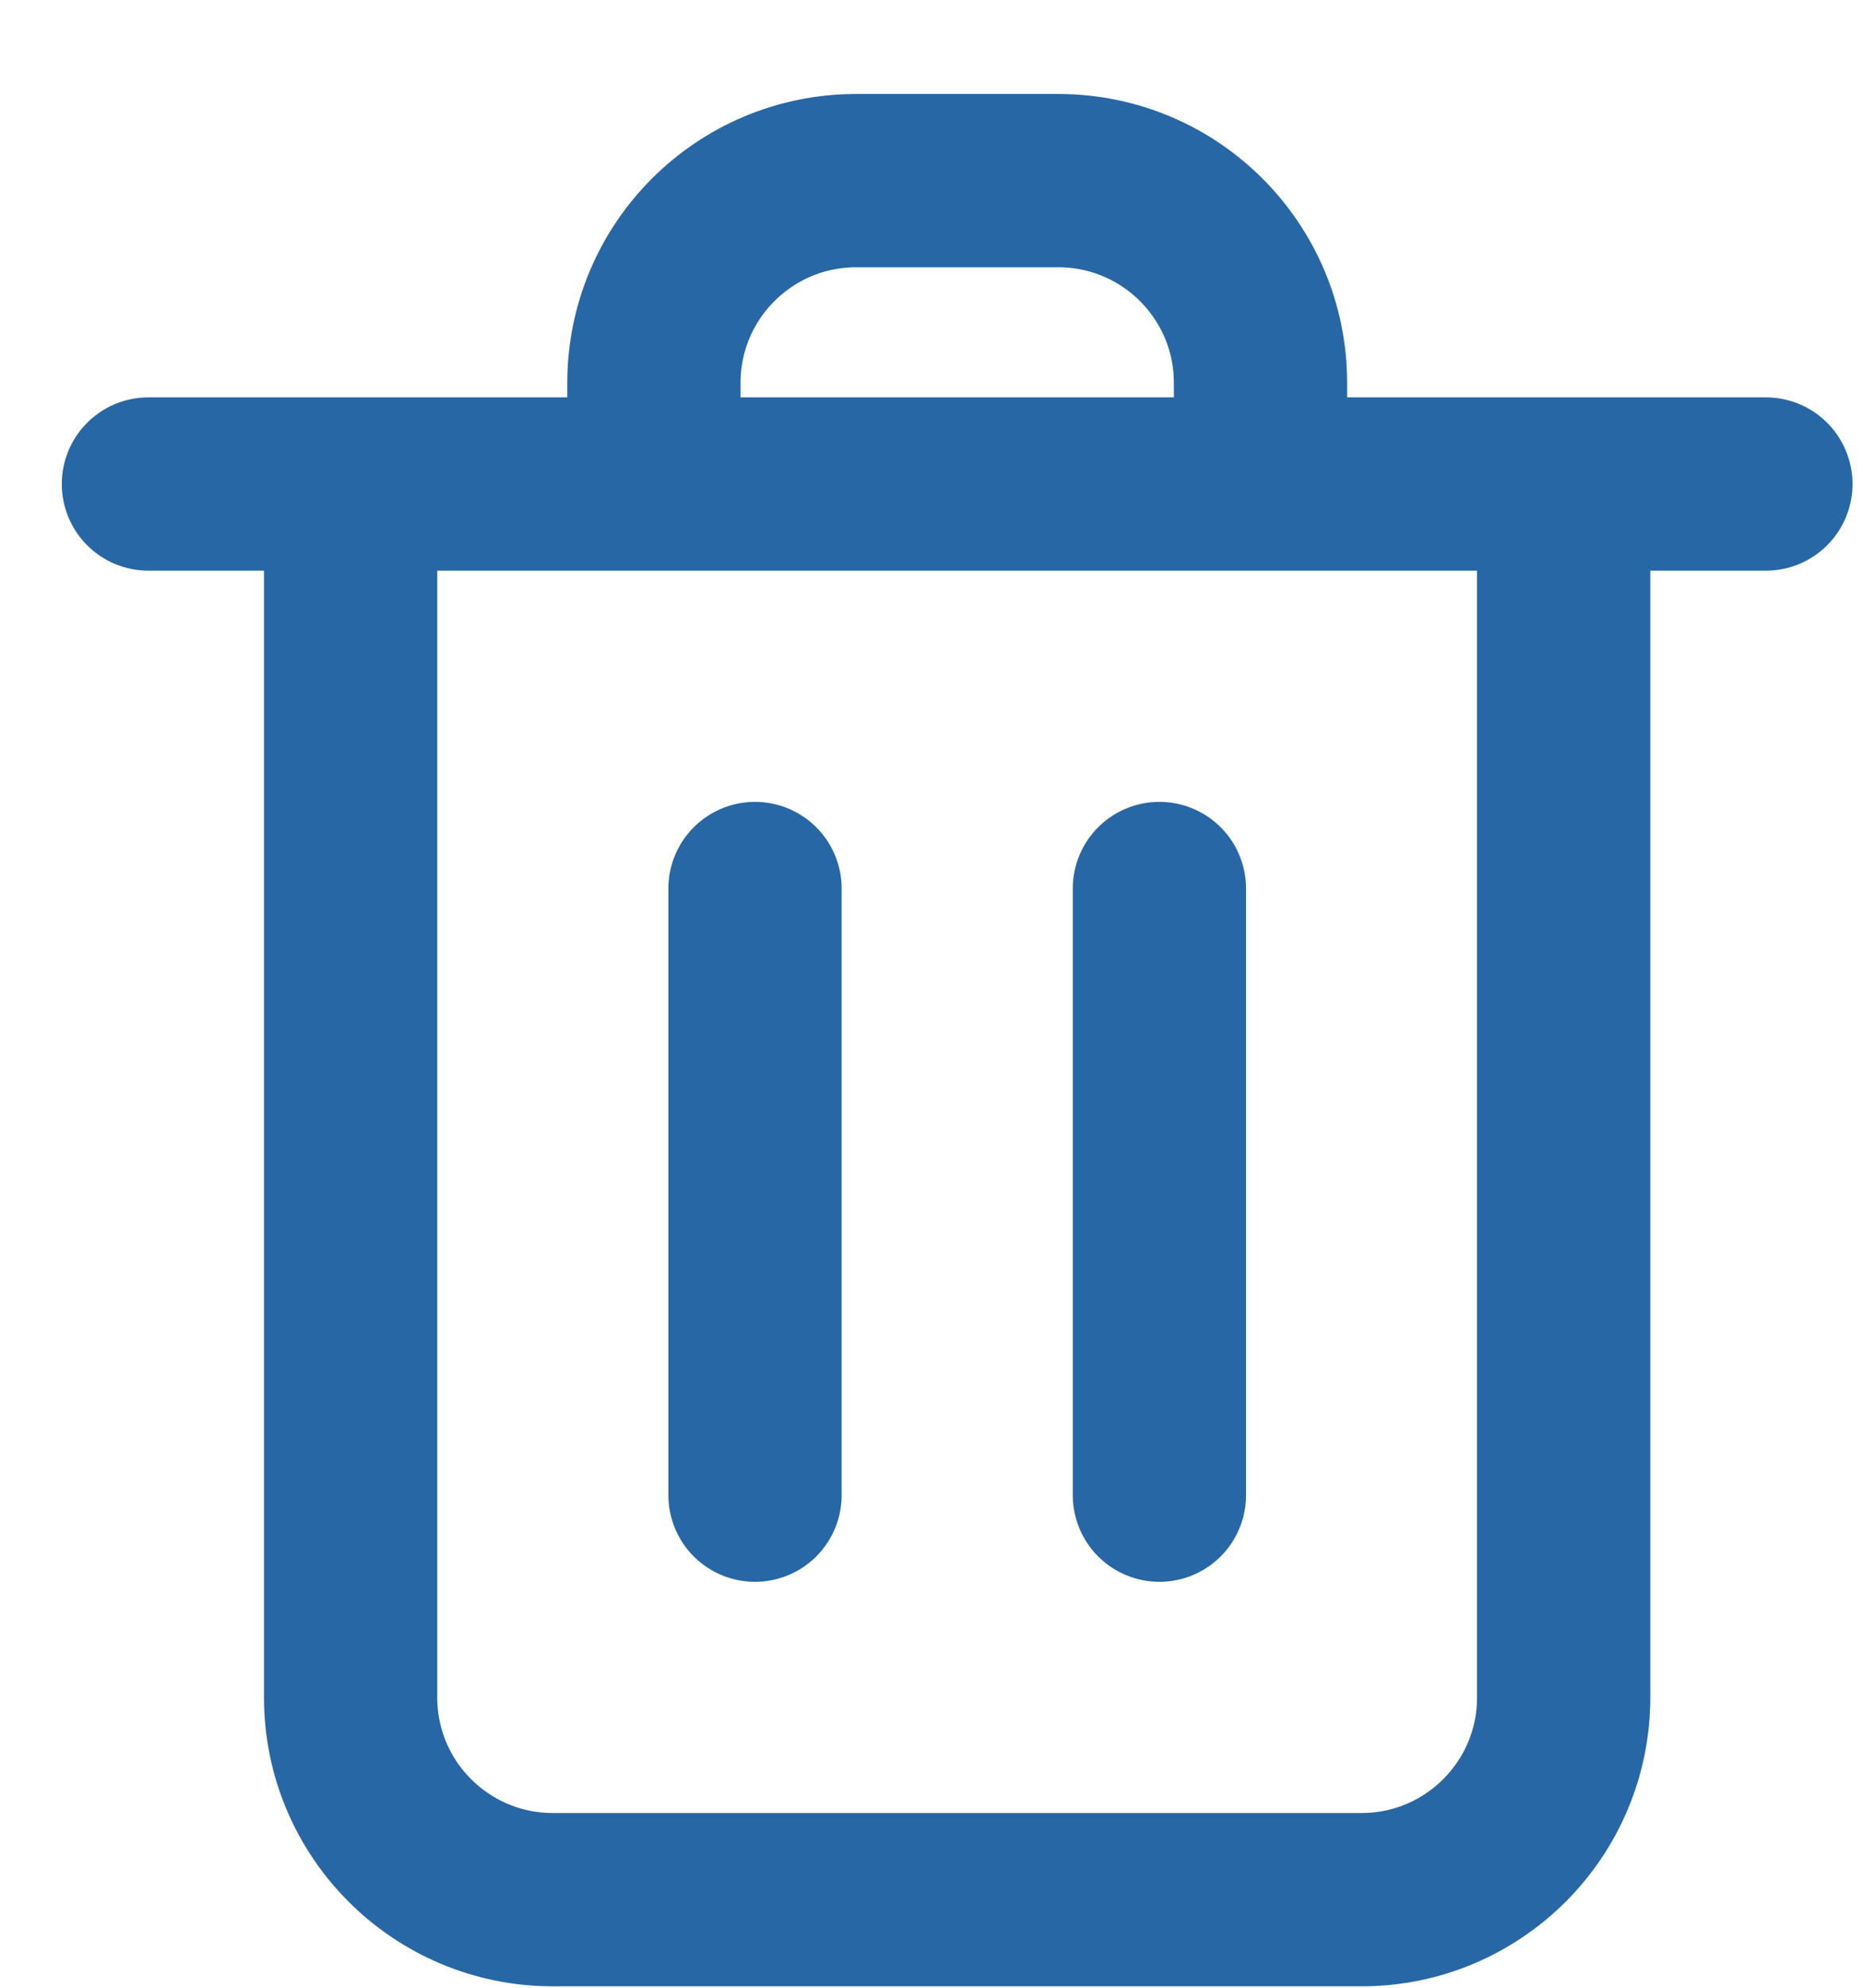 <svg width="15" height="16" viewBox="0 0 15 16" fill="none" xmlns="http://www.w3.org/2000/svg">
<path d="M12.59 3.896V13.663C12.59 14.562 11.861 15.291 10.963 15.291H4.451C3.552 15.291 2.823 14.562 2.823 13.663V3.896M10.149 3.896V3.082C10.149 2.183 9.42 1.454 8.521 1.454H6.893C5.994 1.454 5.265 2.183 5.265 3.082V3.896M1.195 3.896H14.218M6.079 7.152V12.035M9.335 7.152V12.035" stroke="#2767A5" stroke-width="1.395" stroke-linecap="round" stroke-linejoin="round"/>
</svg>
